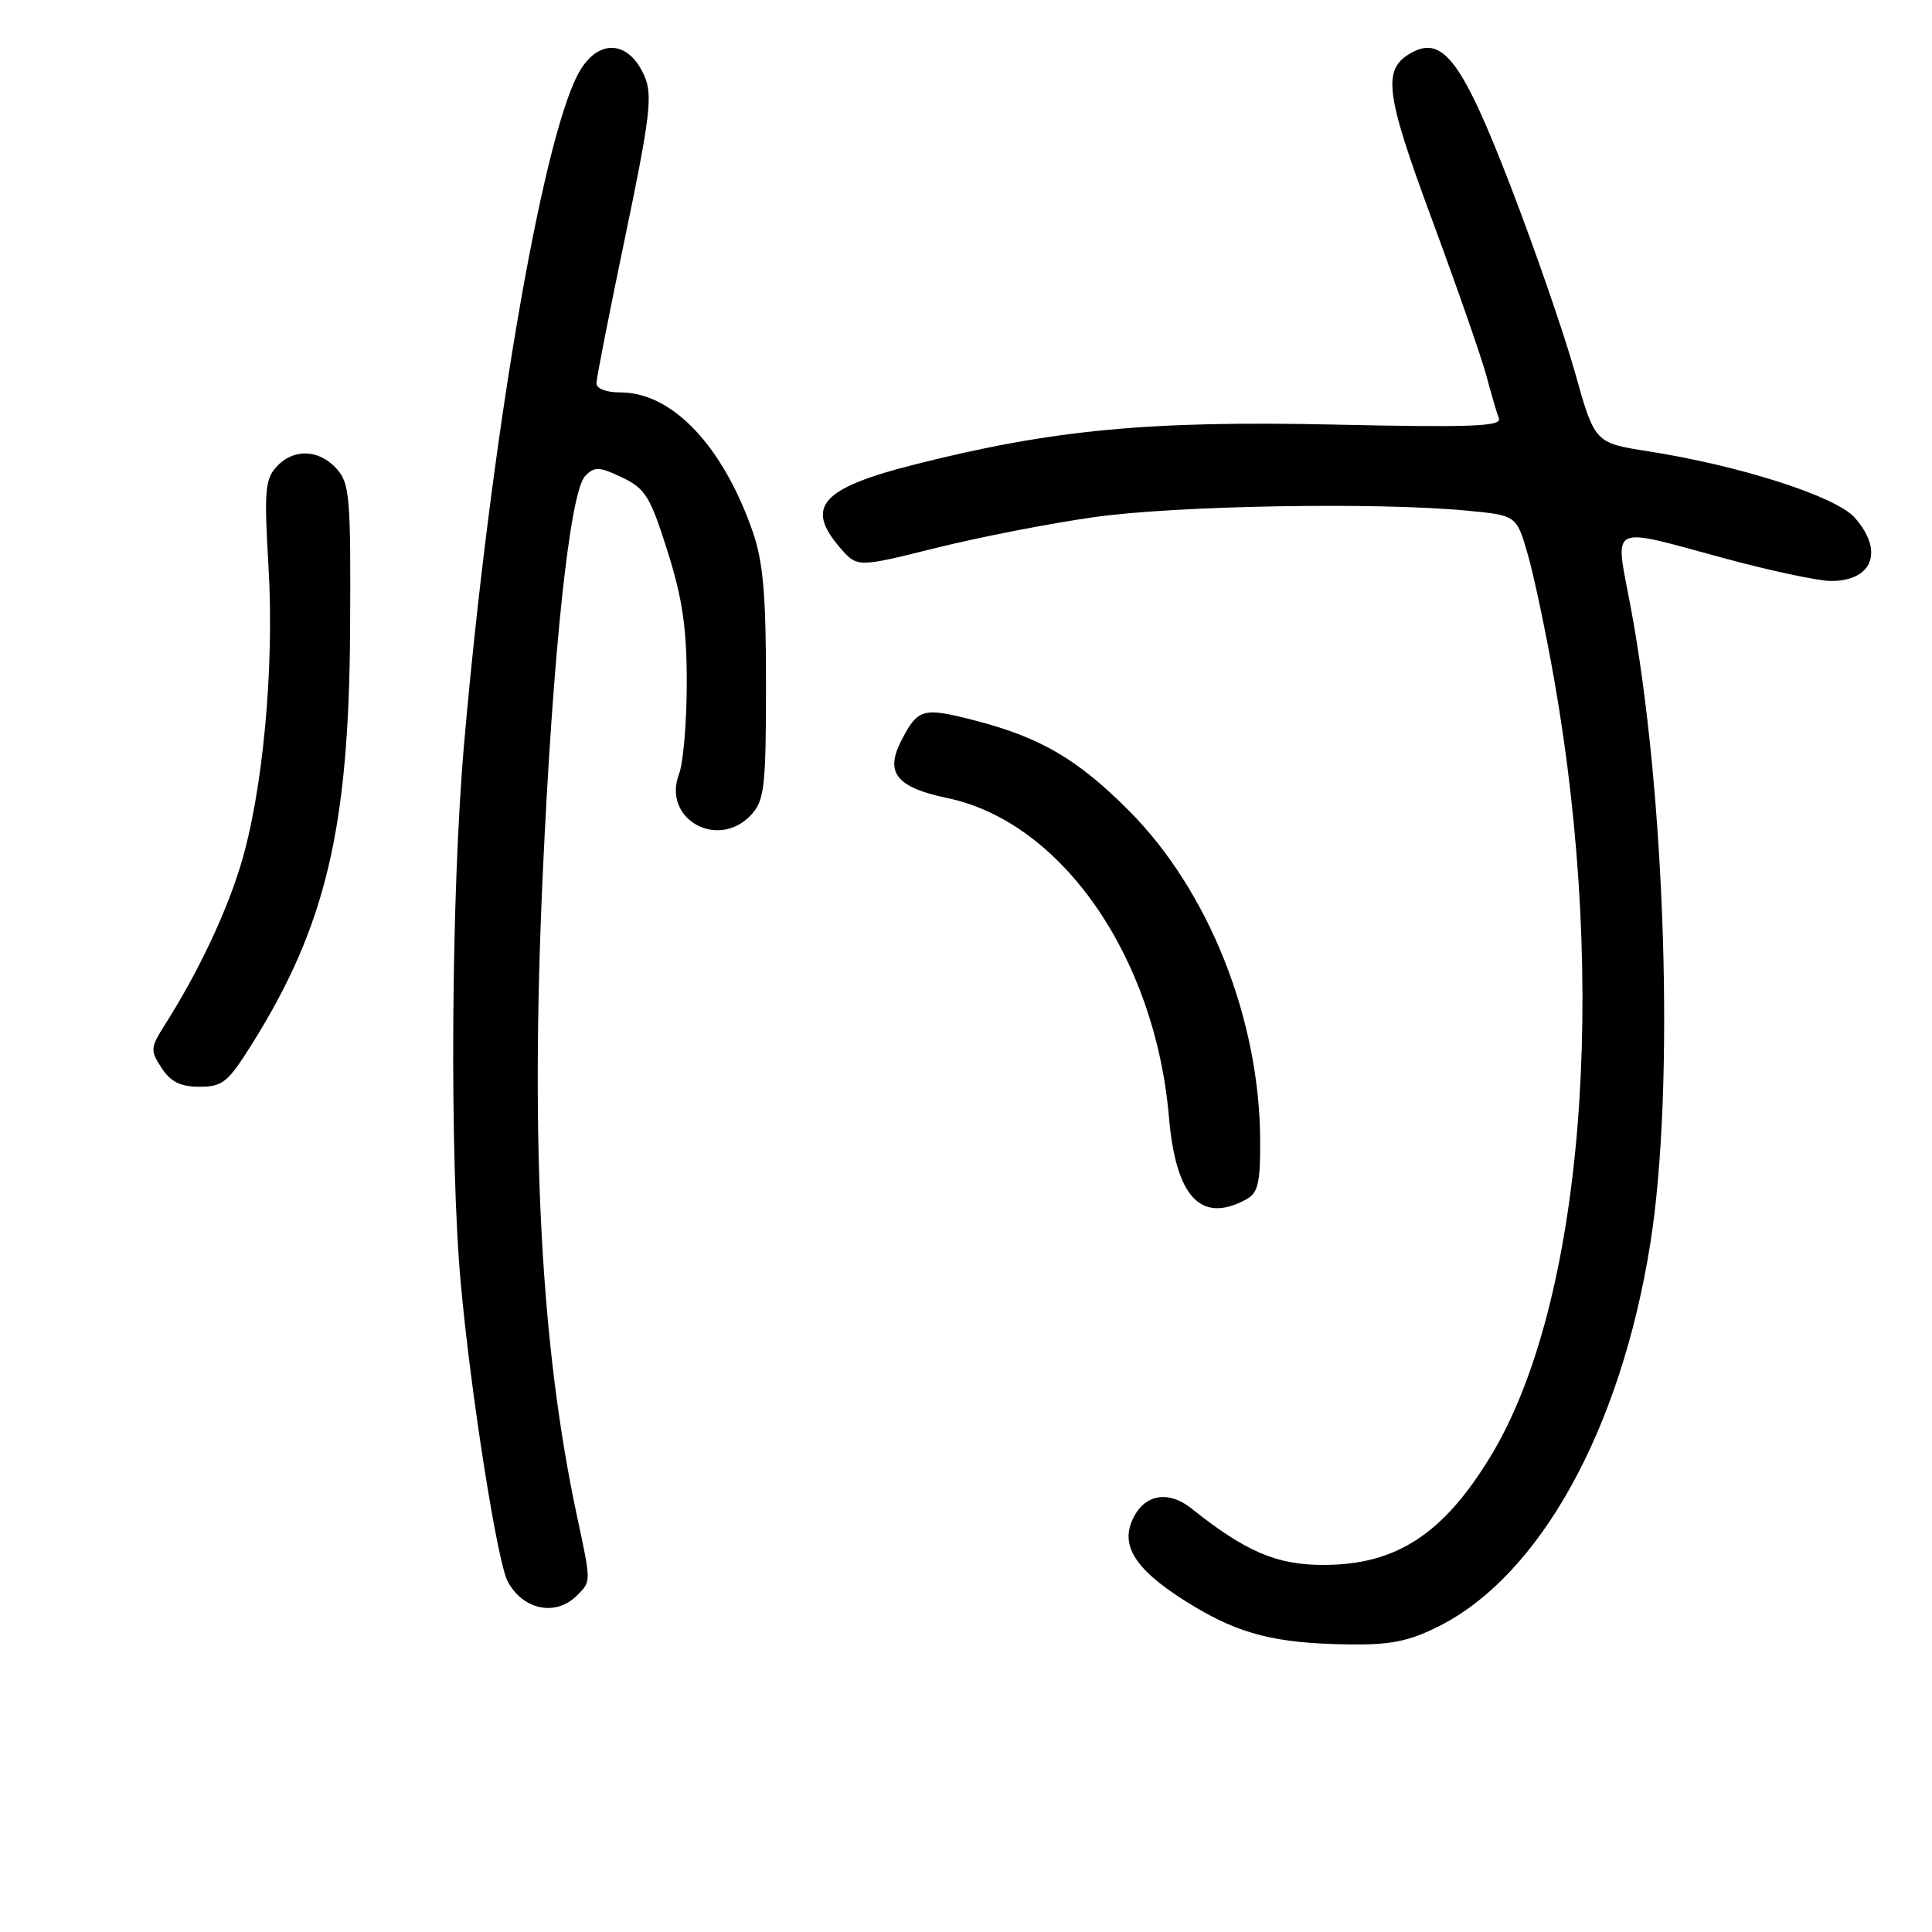<?xml version="1.0" encoding="UTF-8" standalone="no"?>
<!DOCTYPE svg PUBLIC "-//W3C//DTD SVG 1.1//EN" "http://www.w3.org/Graphics/SVG/1.1/DTD/svg11.dtd" >
<svg xmlns="http://www.w3.org/2000/svg" xmlns:xlink="http://www.w3.org/1999/xlink" version="1.1" viewBox="0 0 256 256">
 <g >
 <path fill="currentColor"
d=" M 190.57 215.53 C 204.03 208.82 214.77 189.42 218.68 164.74 C 221.94 144.18 220.72 105.15 216.04 80.25 C 213.97 69.25 212.94 69.77 228.50 73.98 C 234.55 75.62 240.87 76.96 242.55 76.98 C 248.15 77.02 249.68 73.00 245.75 68.58 C 243.25 65.77 230.57 61.70 218.41 59.80 C 211.31 58.69 211.31 58.69 208.68 49.31 C 207.23 44.15 203.41 33.11 200.20 24.77 C 193.84 8.27 191.25 4.72 187.14 6.93 C 183.10 9.09 183.46 12.12 189.80 29.24 C 193.11 38.19 196.33 47.44 196.96 49.81 C 197.59 52.18 198.34 54.72 198.61 55.44 C 199.02 56.50 194.95 56.66 176.81 56.26 C 152.24 55.72 139.40 56.94 121.23 61.54 C 108.85 64.67 106.63 67.13 111.29 72.55 C 113.58 75.21 113.58 75.21 124.04 72.60 C 129.79 71.17 139.22 69.33 145.00 68.52 C 155.81 66.99 182.33 66.53 194.22 67.65 C 200.94 68.28 200.94 68.28 202.42 73.39 C 203.24 76.20 204.81 83.67 205.93 90.00 C 213.16 131.09 209.74 172.87 197.50 192.99 C 191.23 203.29 185.01 207.34 175.41 207.36 C 169.19 207.38 165.06 205.61 157.87 199.88 C 154.62 197.29 151.30 198.08 149.89 201.78 C 148.57 205.25 150.95 208.46 157.99 212.72 C 164.33 216.56 169.07 217.75 178.55 217.89 C 184.20 217.98 186.60 217.51 190.57 215.53 Z  M 76.43 211.43 C 78.35 209.51 78.35 209.78 76.44 200.82 C 71.68 178.52 70.27 152.14 71.91 116.00 C 73.26 86.28 75.51 65.16 77.55 63.06 C 78.78 61.80 79.41 61.82 82.42 63.26 C 85.51 64.73 86.16 65.79 88.44 73.01 C 90.43 79.30 91.00 83.20 91.00 90.49 C 91.00 95.65 90.54 101.08 89.97 102.57 C 87.70 108.56 95.22 112.73 99.60 107.90 C 101.29 106.02 101.50 104.13 101.50 90.65 C 101.50 78.69 101.12 74.42 99.72 70.39 C 95.76 59.06 89.07 52.01 82.25 52.00 C 80.30 52.00 79.01 51.50 79.03 50.75 C 79.05 50.06 80.77 41.30 82.86 31.29 C 86.11 15.70 86.48 12.66 85.44 10.19 C 83.32 5.16 79.06 5.04 76.53 9.94 C 71.68 19.32 64.97 58.84 61.50 98.50 C 59.77 118.24 59.55 153.44 61.05 170.00 C 62.36 184.49 65.88 206.87 67.25 209.50 C 69.25 213.32 73.62 214.24 76.43 211.43 Z  M 165.07 158.96 C 166.69 158.10 167.00 156.84 166.98 151.21 C 166.94 135.06 160.16 118.00 149.56 107.39 C 142.73 100.54 137.80 97.68 129.00 95.42 C 122.29 93.70 121.63 93.89 119.46 98.07 C 117.22 102.40 118.74 104.32 125.54 105.75 C 140.67 108.92 153.06 126.76 154.89 148.00 C 155.80 158.61 159.10 162.16 165.07 158.96 Z  M 33.42 138.29 C 43.19 122.67 46.25 109.71 46.39 83.36 C 46.49 65.85 46.34 64.03 44.60 62.11 C 42.23 59.49 38.85 59.40 36.61 61.88 C 35.12 63.52 34.99 65.22 35.58 75.13 C 36.37 88.58 34.81 105.18 31.84 114.80 C 29.85 121.25 26.22 128.88 21.86 135.77 C 19.92 138.83 19.89 139.19 21.42 141.52 C 22.62 143.36 23.93 144.00 26.45 144.00 C 29.50 144.00 30.21 143.42 33.42 138.29 Z "/>
</g>
</svg>